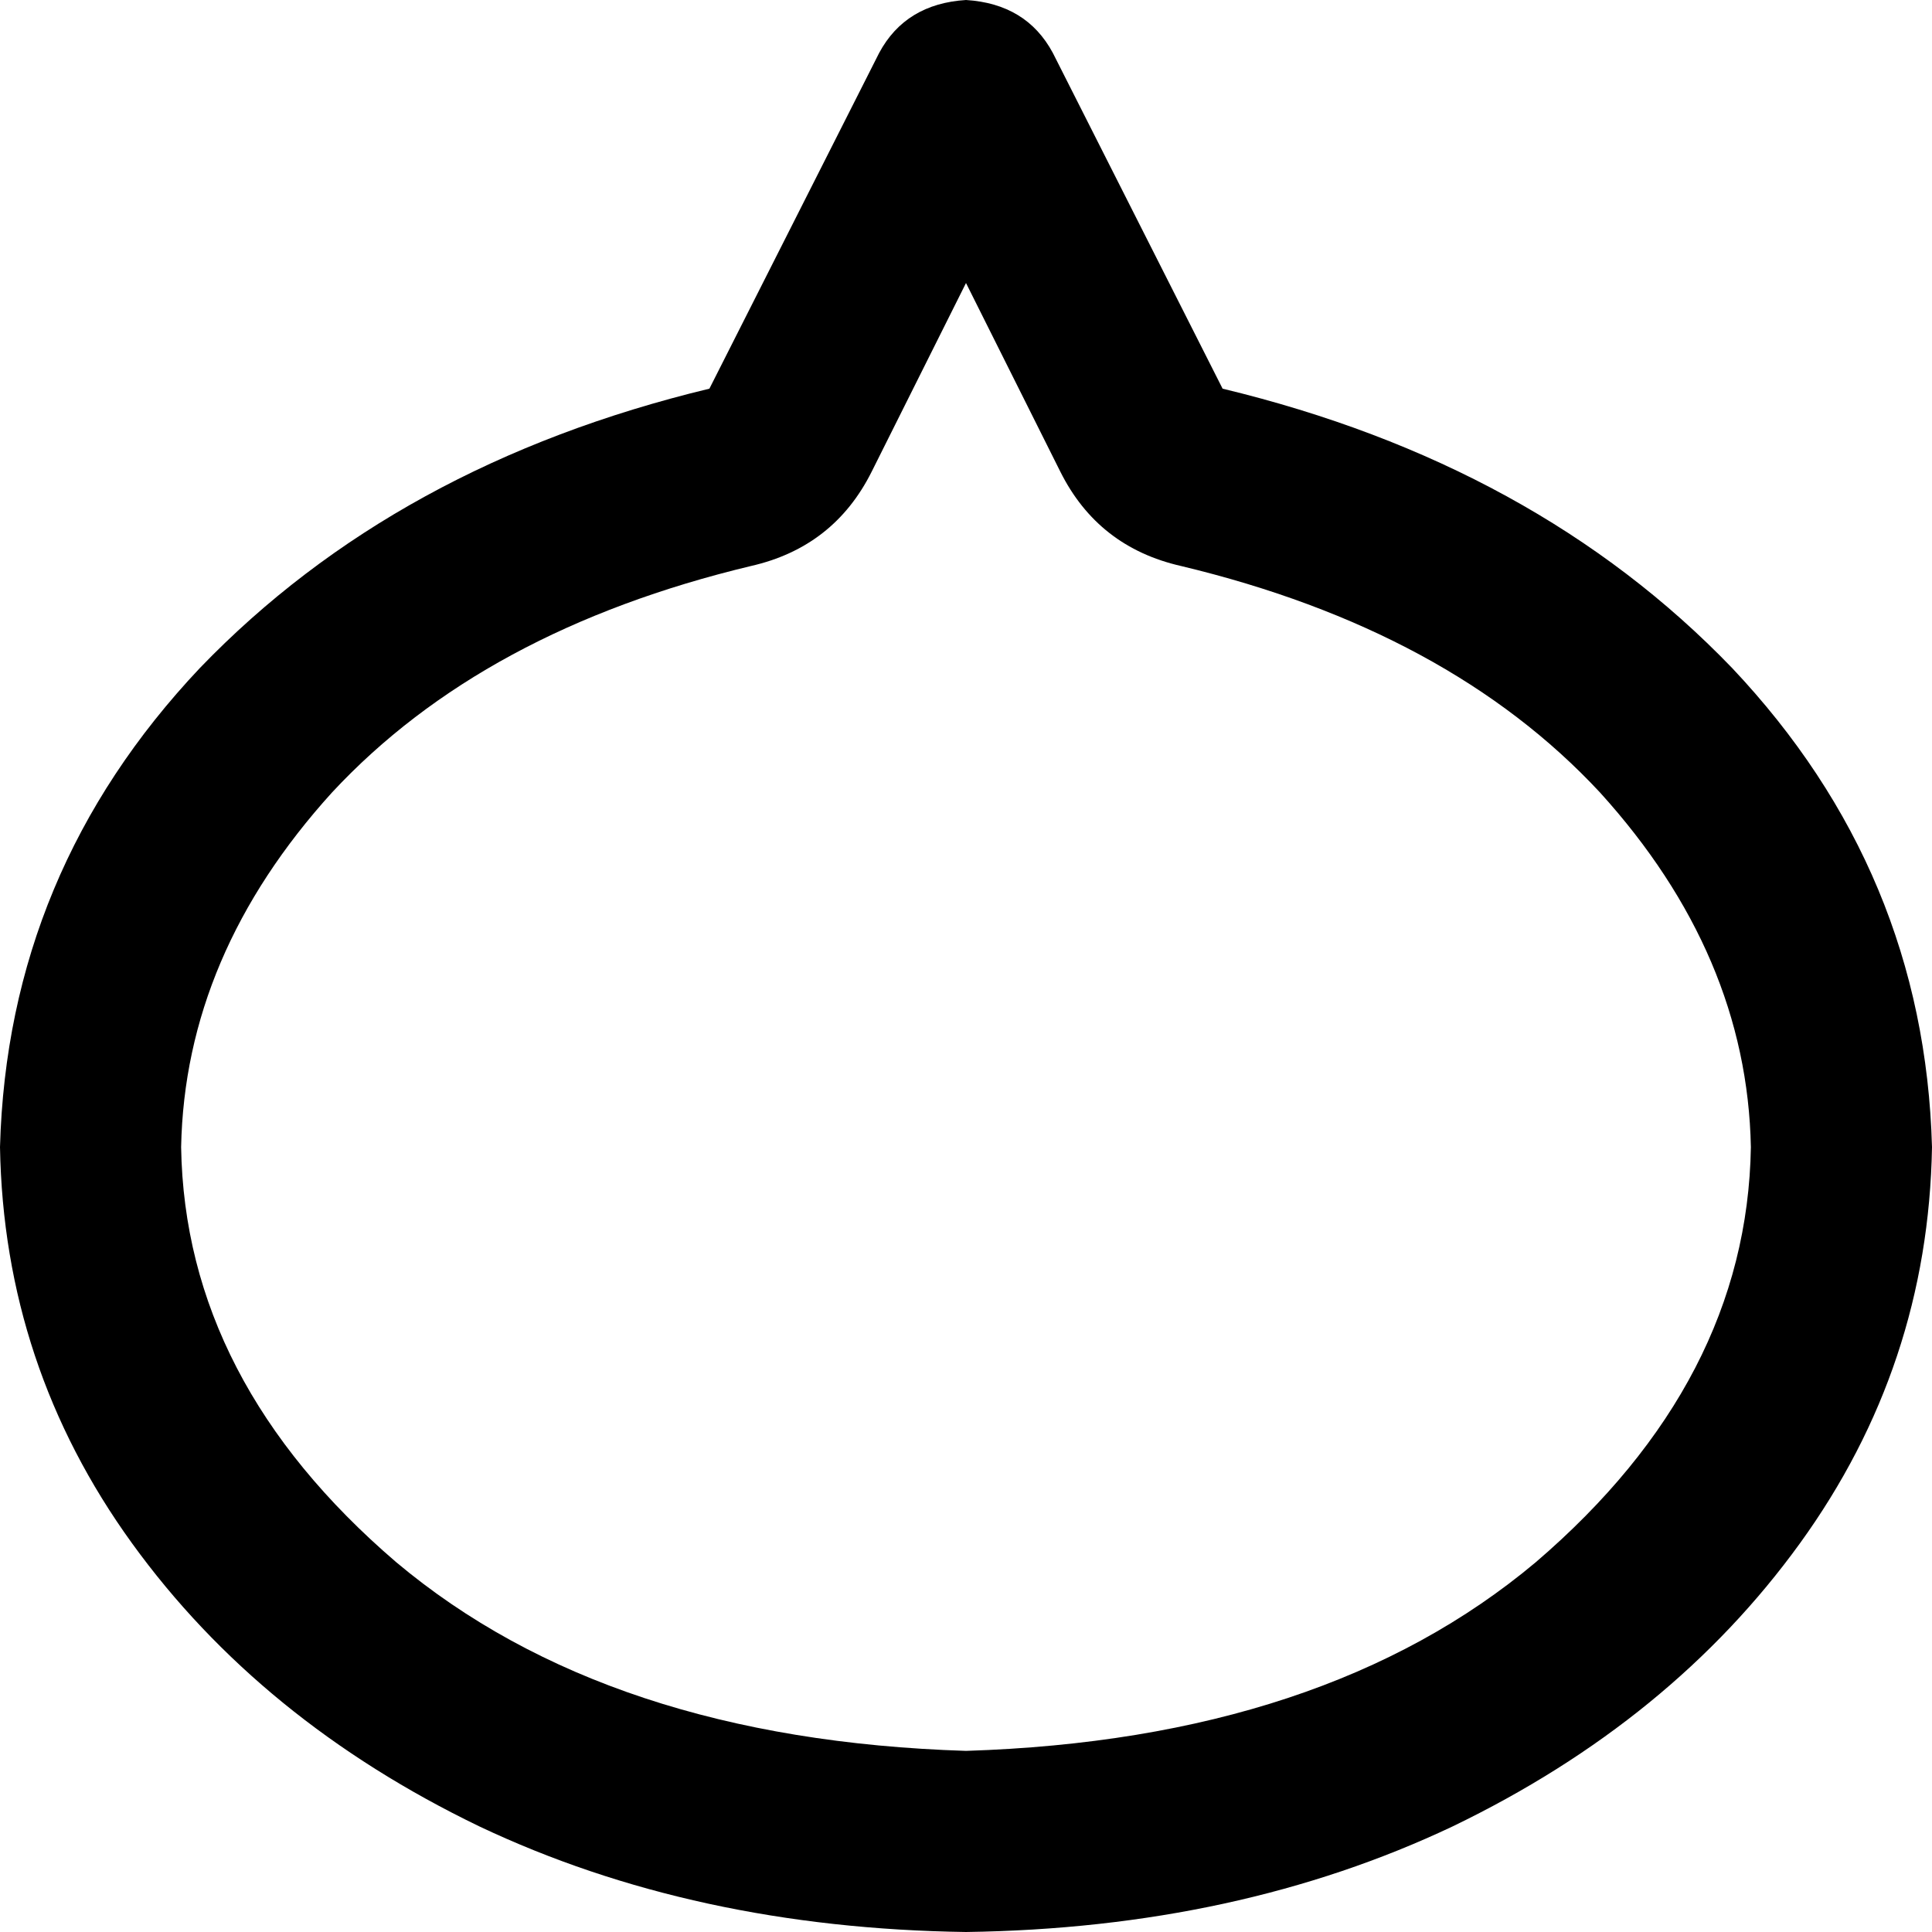 <svg xmlns="http://www.w3.org/2000/svg" viewBox="0 0 512 512">
  <path d="M 231 125 L 256 75 L 231 125 L 256 75 L 281 125 L 281 125 Q 291 145 313 150 Q 384 167 424 210 Q 463 253 464 304 Q 463 366 407 414 Q 351 461 256 464 Q 161 461 105 414 Q 49 366 48 304 Q 49 253 88 210 Q 128 167 199 150 Q 221 145 231 125 L 231 125 Z M 324 103 L 279 14 L 324 103 L 279 14 Q 272 1 256 0 Q 240 1 233 14 L 188 103 L 188 103 Q 105 123 53 177 Q 2 231 0 304 Q 1 362 35 409 Q 69 456 127 484 Q 184 511 256 512 Q 328 511 385 484 Q 443 456 477 409 Q 511 362 512 304 Q 510 231 459 177 Q 407 123 324 103 L 324 103 Z" />
</svg>